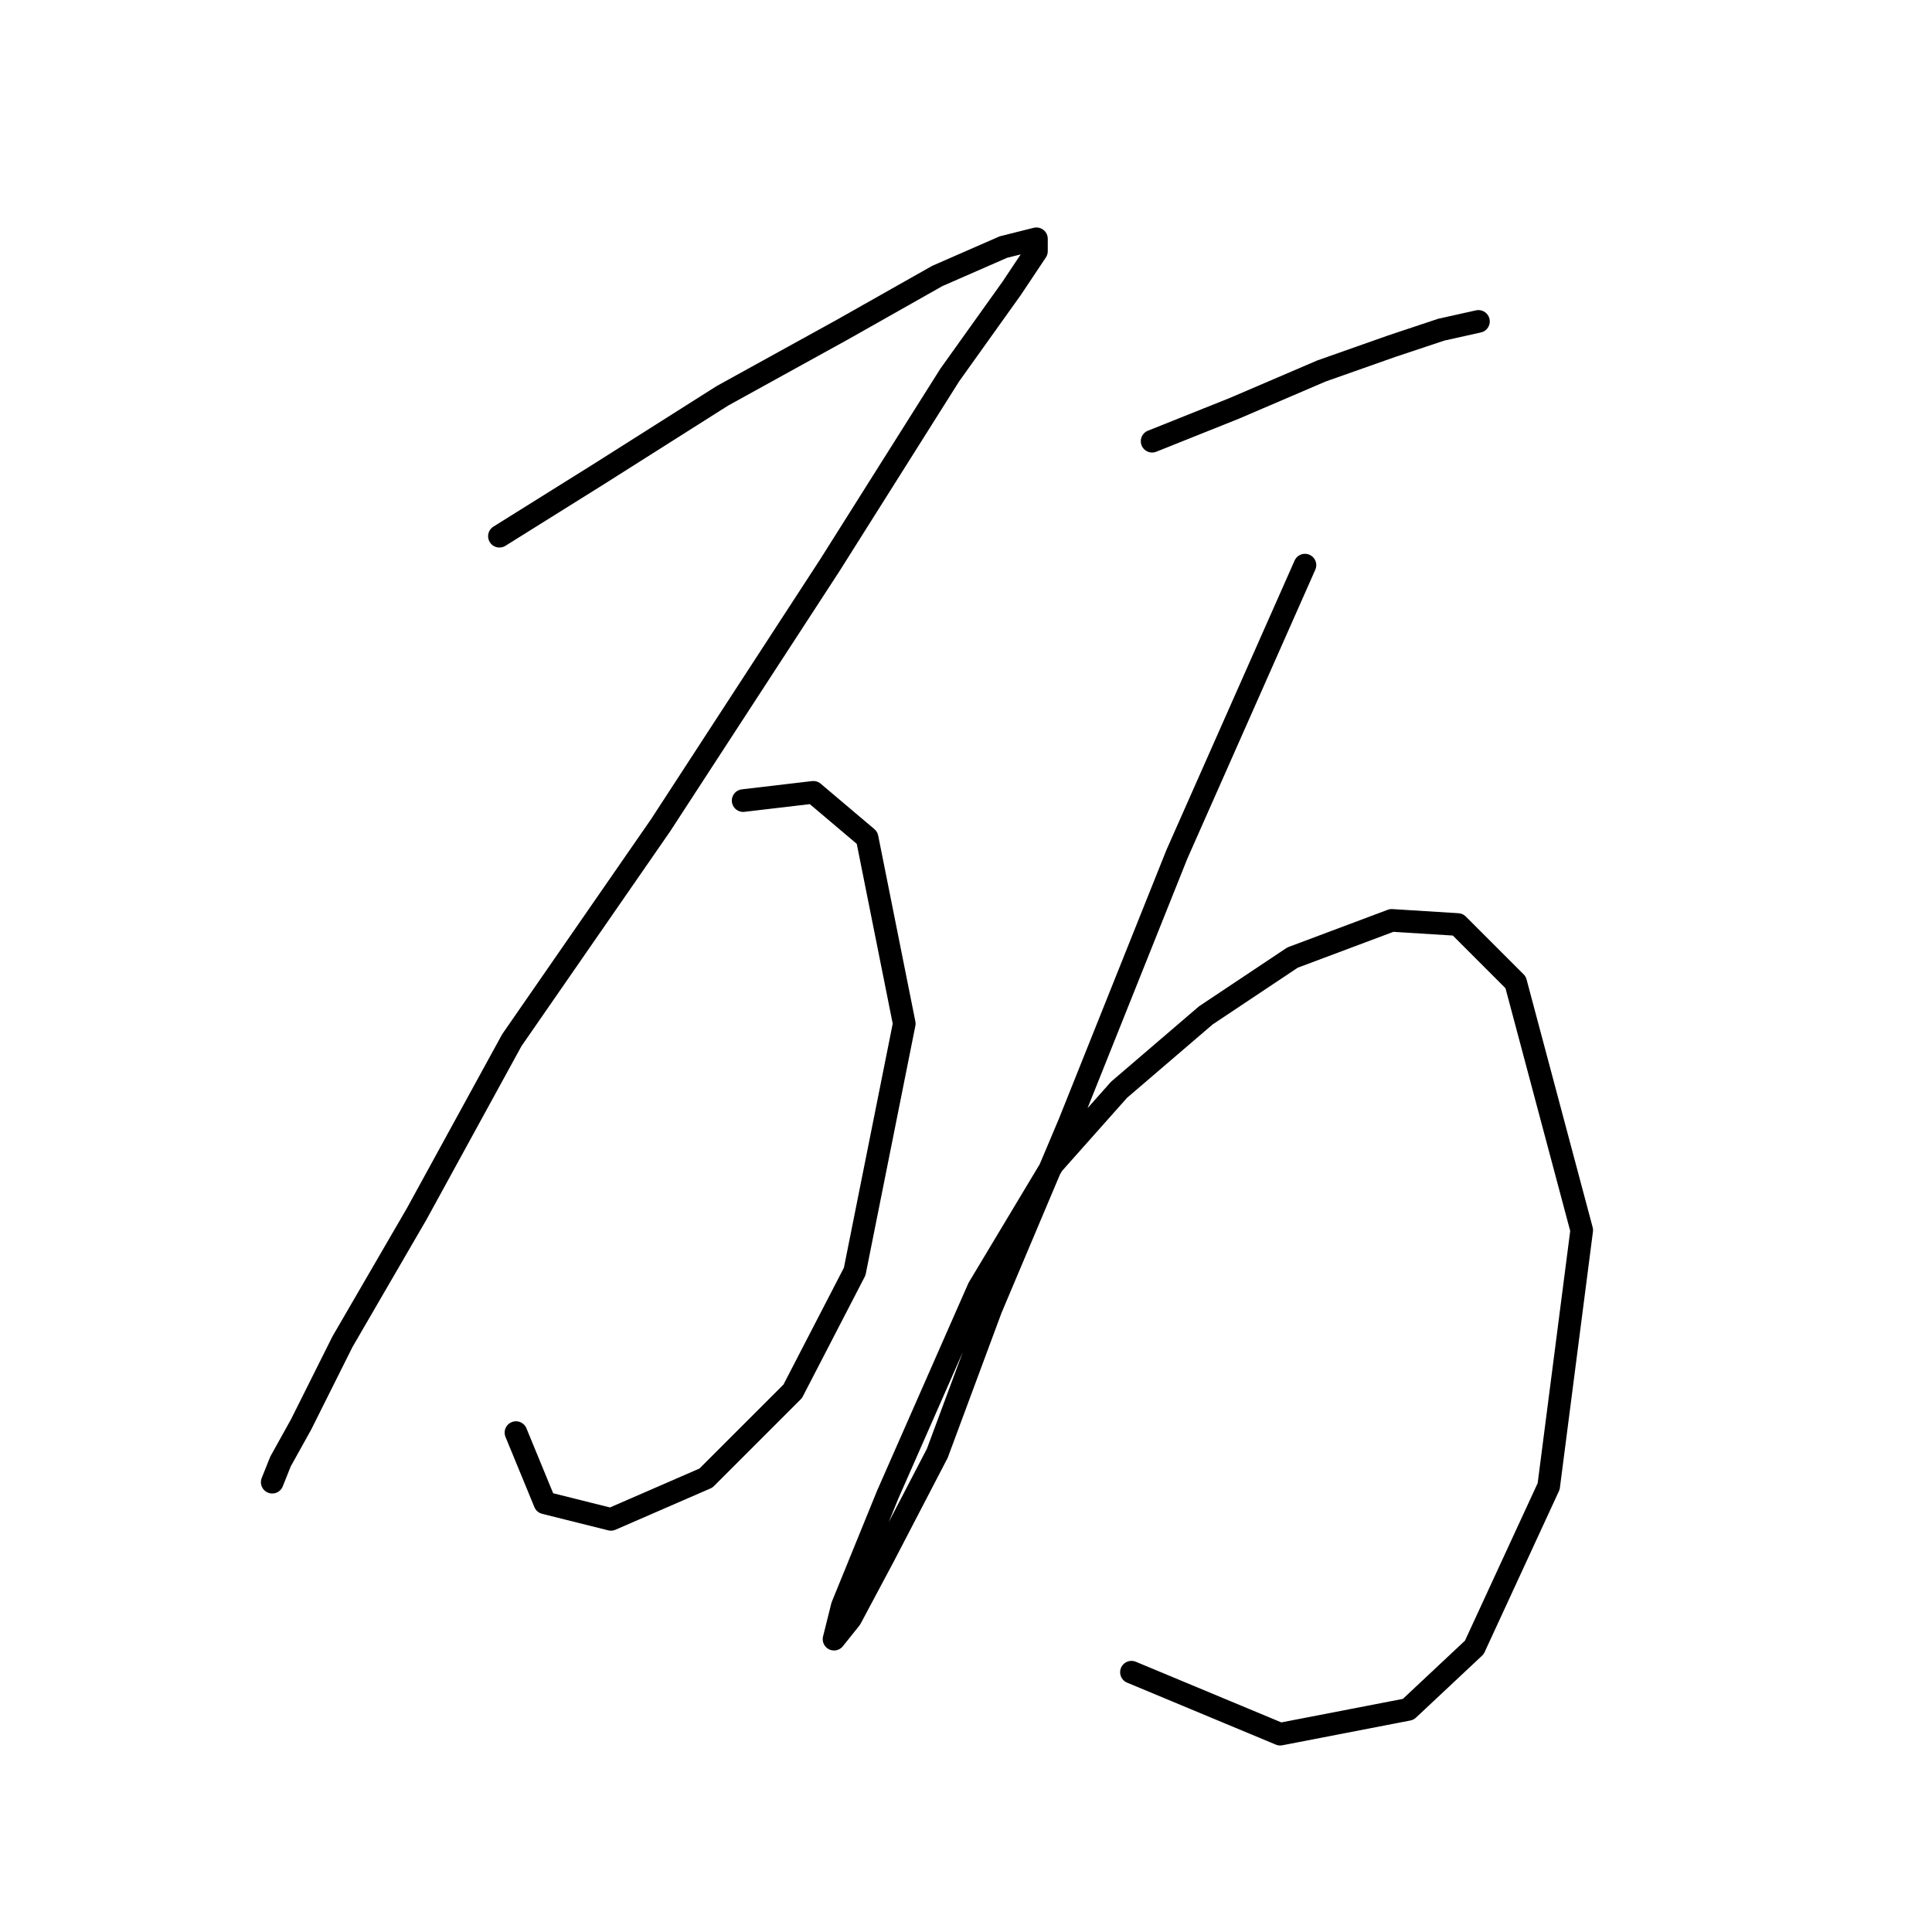 <?xml version="1.0" standalone="no"?>
    <svg width="256" height="256" xmlns="http://www.w3.org/2000/svg" version="1.1">
    <polyline stroke="black" stroke-width="3" stroke-linecap="round" fill="transparent" stroke-linejoin="round" points="66.177 71.051 79.314 62.84 95.735 52.441 111.608 43.683 124.198 36.567 132.956 32.736 137.334 31.641 137.334 33.283 134.05 38.209 125.84 49.704 109.966 74.882 87.525 109.366 67.819 137.829 55.23 160.818 45.378 177.786 39.904 188.734 37.167 193.66 36.073 196.397 36.073 196.397 " />
        <polyline stroke="black" stroke-width="3" stroke-linecap="round" fill="transparent" stroke-linejoin="round" points="98.472 106.082 107.777 104.987 114.893 111.008 119.819 135.64 113.251 168.481 105.04 184.355 93.545 195.849 80.956 201.323 72.198 199.134 68.367 189.828 68.367 189.828 " />
        <polyline stroke="black" stroke-width="3" stroke-linecap="round" fill="transparent" stroke-linejoin="round" points="152.661 58.462 163.608 54.083 175.102 49.156 184.408 45.872 190.976 43.683 195.902 42.588 195.902 42.588 " />
        <polyline stroke="black" stroke-width="3" stroke-linecap="round" fill="transparent" stroke-linejoin="round" points="172.913 74.882 155.945 113.198 141.713 148.776 131.313 173.408 124.198 192.565 117.082 206.249 112.703 214.46 110.514 217.197 111.608 212.818 117.629 198.039 129.671 170.671 139.524 154.25 148.282 144.397 159.776 134.545 171.271 126.882 184.408 121.956 193.165 122.503 200.828 130.166 209.586 163.008 205.207 196.944 195.355 218.291 186.597 226.502 169.629 229.786 149.924 221.575 149.924 221.575 " />
        </svg>